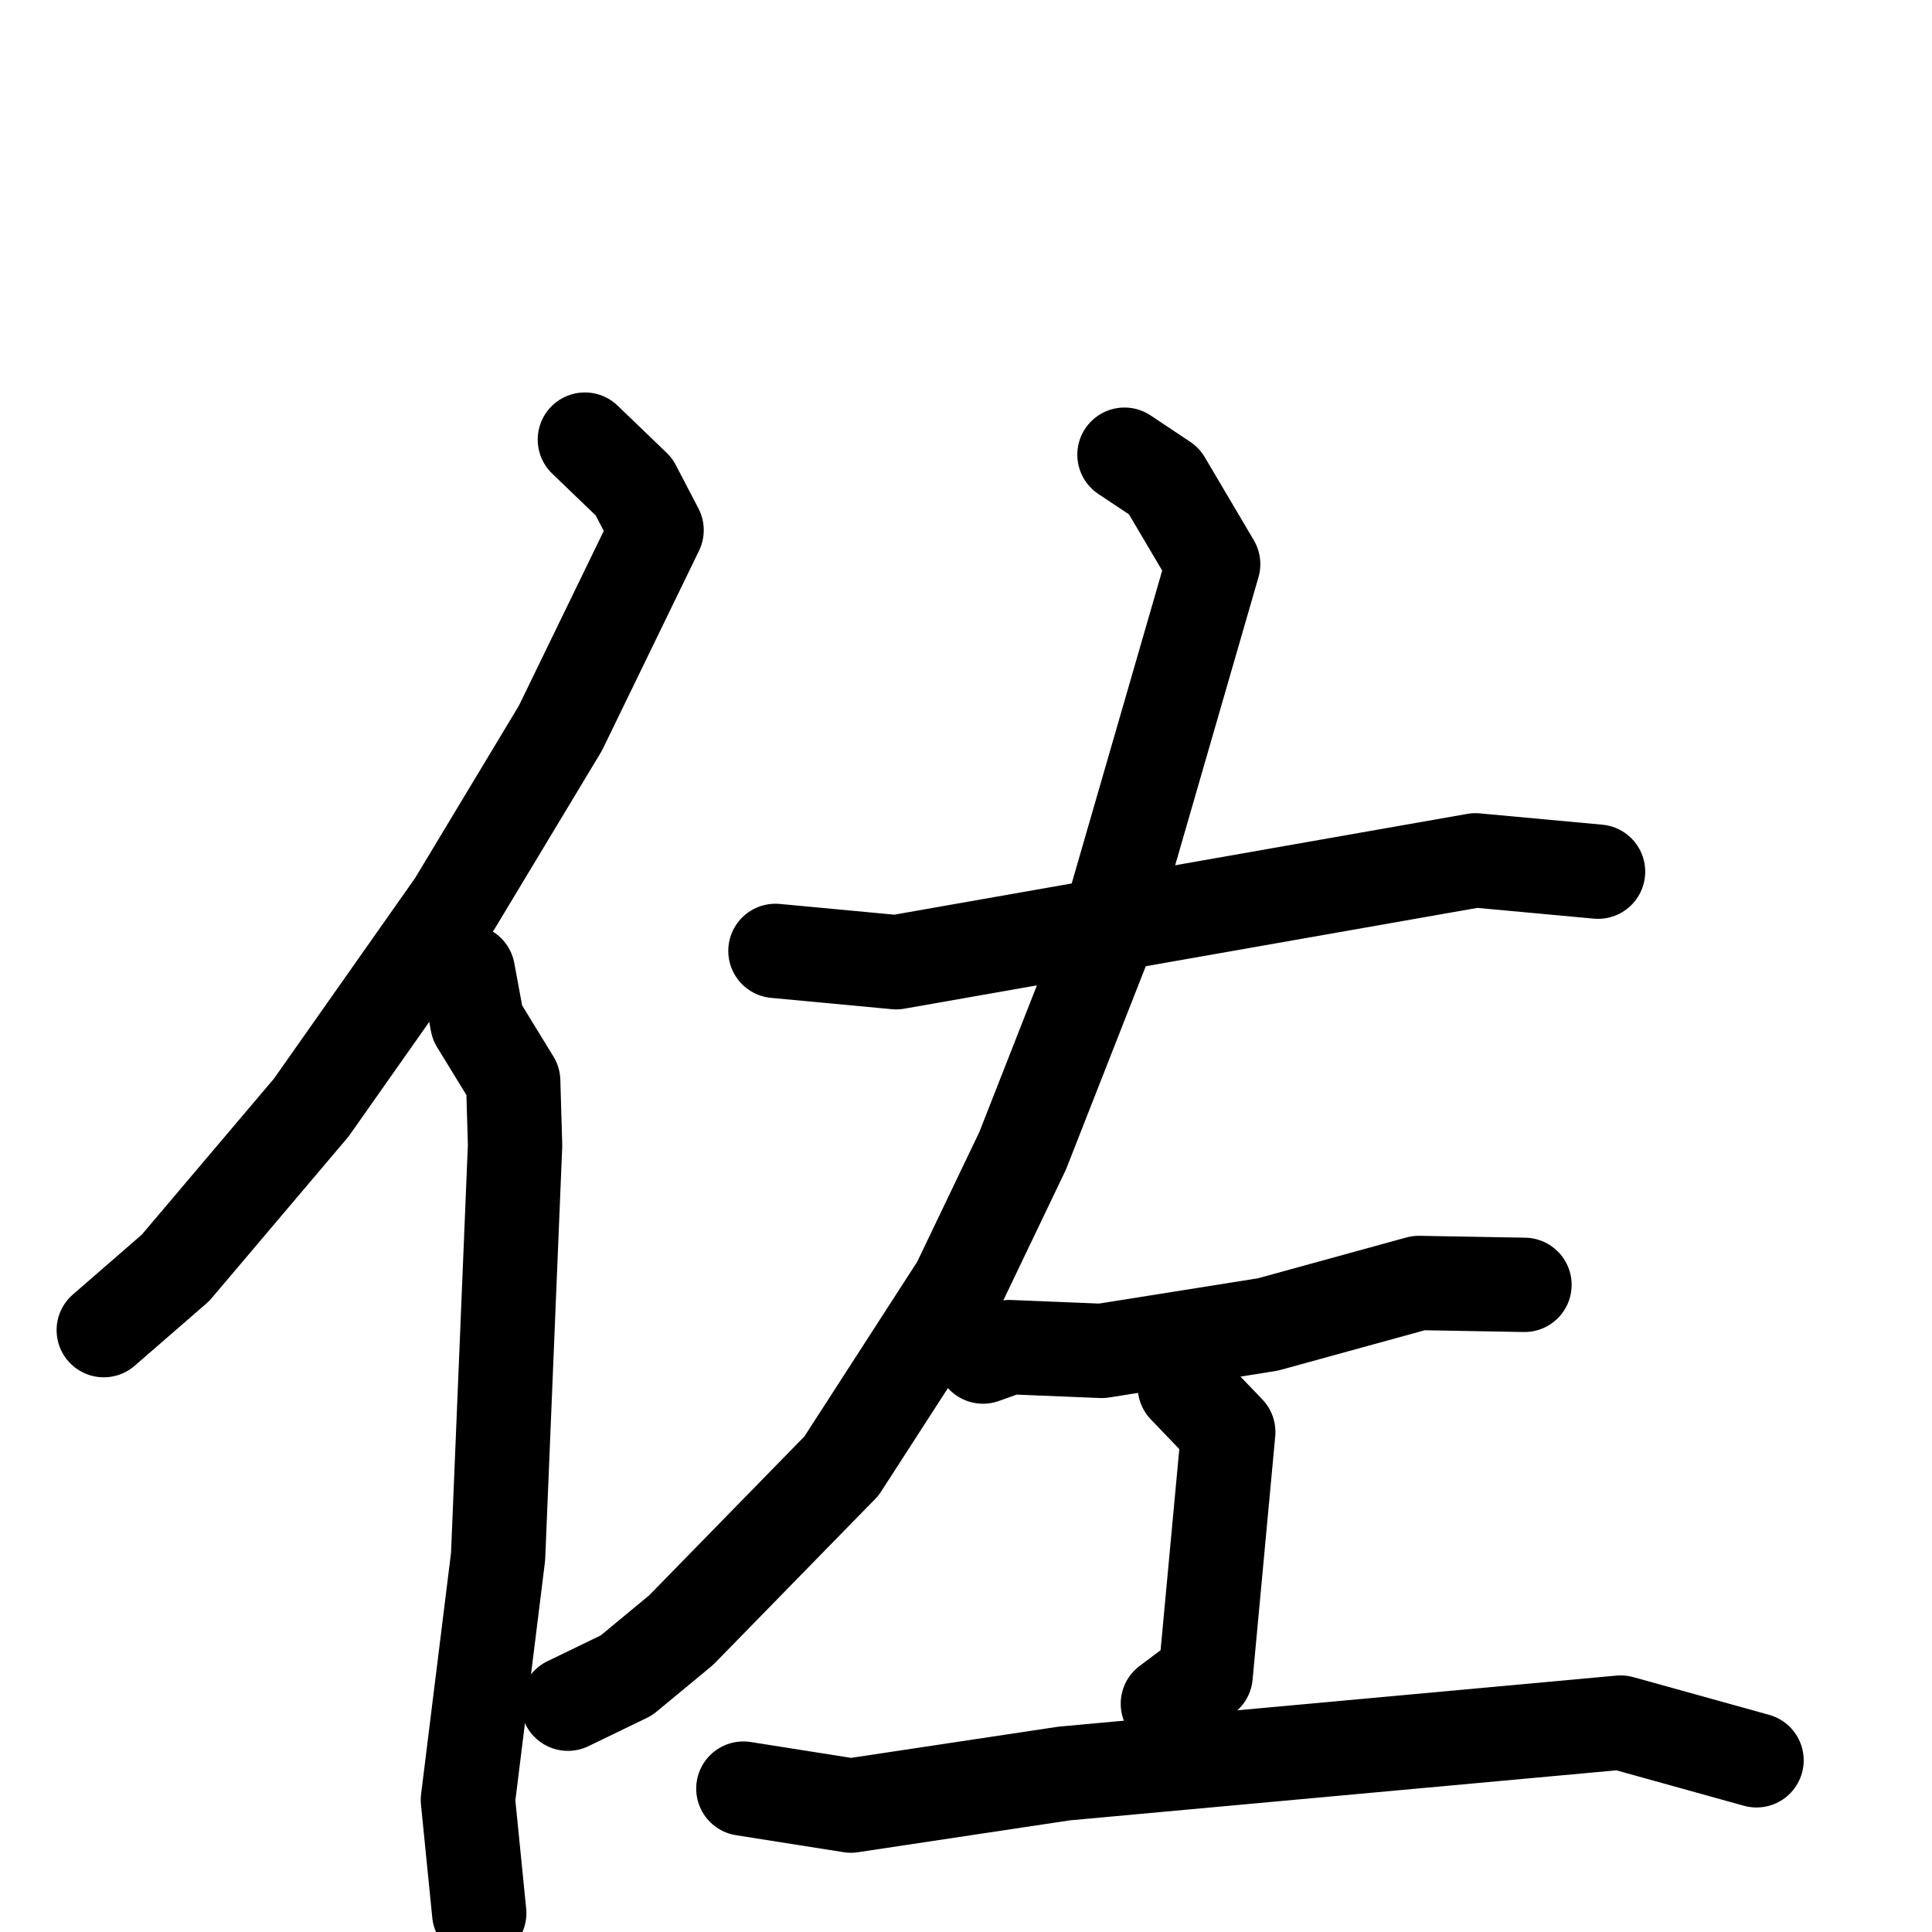 <svg xmlns="http://www.w3.org/2000/svg" viewBox="0 0 1024 1024">
  <g style="fill:none;stroke:#000000;stroke-width:50;stroke-linecap:round;stroke-linejoin:round;" transform="scale(1, 1) translate(0, 0)">
    <path d="M 310.0,233.0 L 336.0,258.0 L 348.0,281.0 L 297.0,386.0 L 241.0,479.0 L 165.0,587.0 L 93.0,672.0 L 55.0,705.0"/>
    <path d="M 248.0,515.0 L 253.0,542.0 L 272.0,573.0 L 273.0,607.0 L 264.0,825.0 L 248.0,954.0 L 254.0,1014.0"/>
    <path d="M 411.0,504.0 L 475.0,510.0 L 782.0,456.0 L 847.0,462.0"/>
    <path d="M 596.0,241.0 L 617.0,255.0 L 643.0,299.0 L 584.0,503.0 L 542.0,610.0 L 508.0,681.0 L 446.0,777.0 L 361.0,864.0 L 332.0,888.0 L 301.0,903.0"/>
    <path d="M 521.0,719.0 L 535.0,714.0 L 584.0,716.0 L 672.0,702.0 L 752.0,680.0 L 808.0,681.0"/>
    <path d="M 628.0,735.0 L 651.0,759.0 L 639.0,888.0 L 619.0,903.0"/>
    <path d="M 394.0,948.0 L 451.0,957.0 L 564.0,940.0 L 859.0,913.0 L 931.0,933.0"/>
  </g>
</svg>
